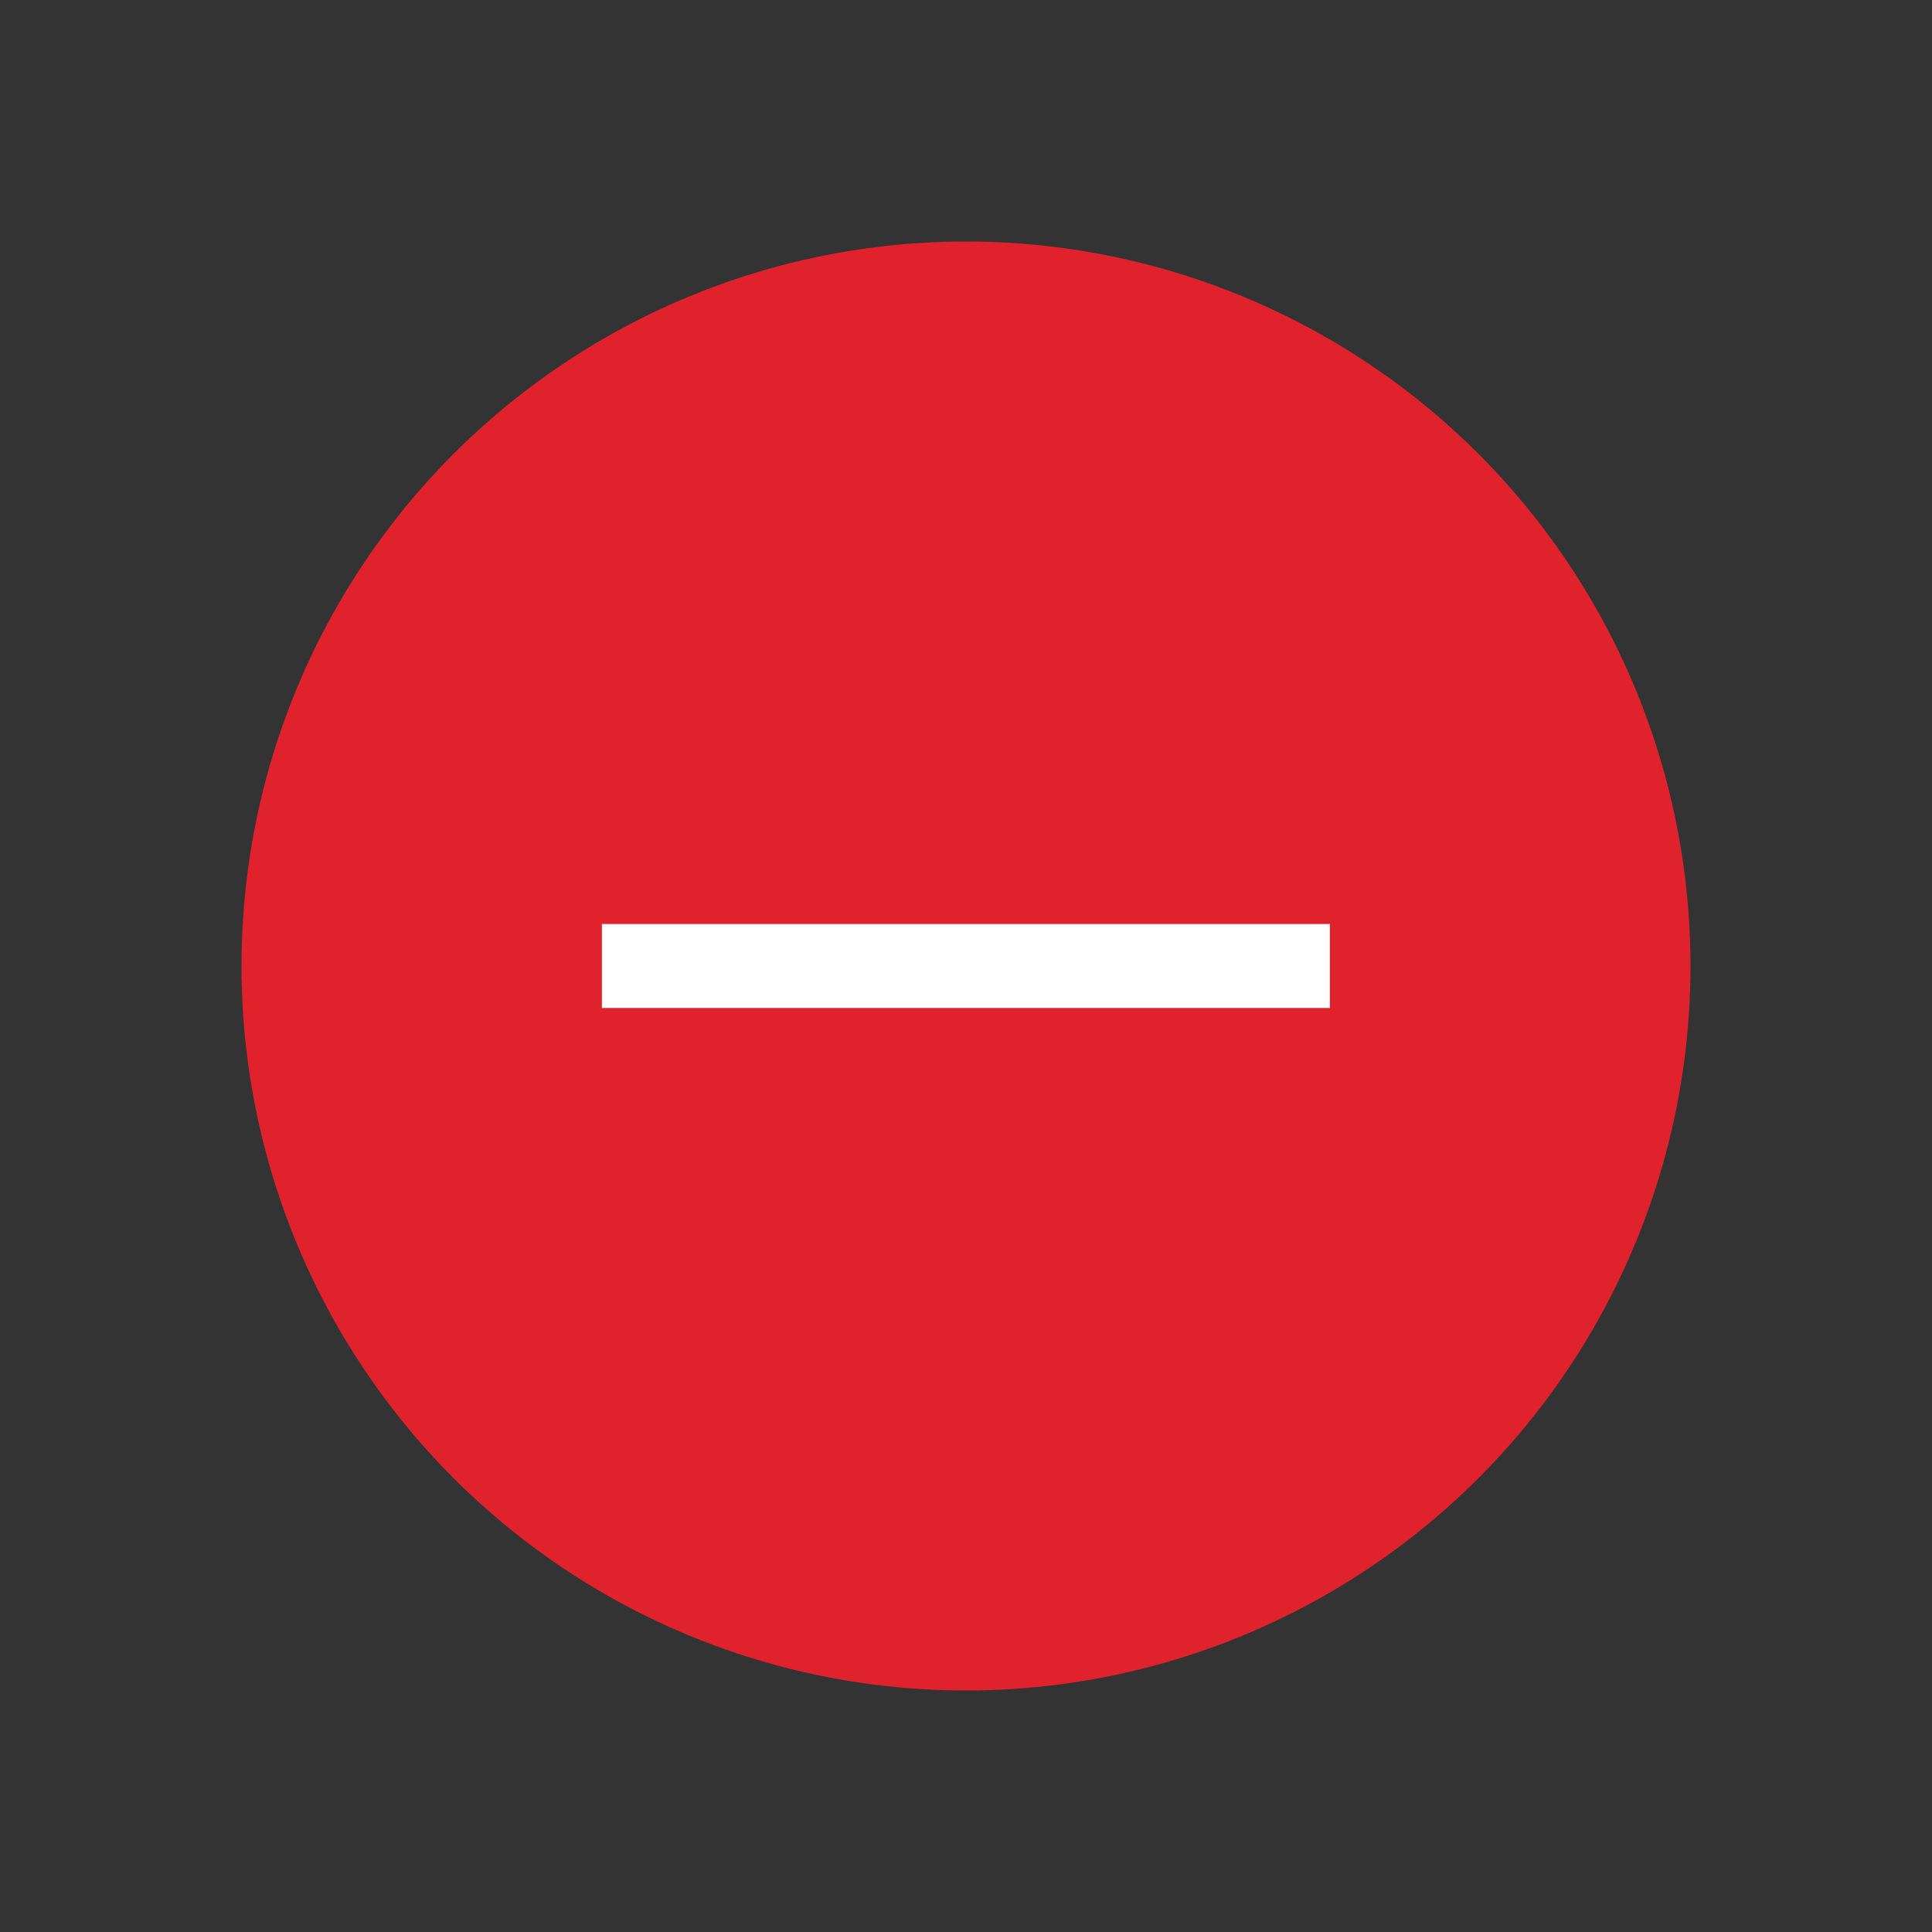 <svg width="46" height="46" viewBox="0 0 46 46" fill="none" xmlns="http://www.w3.org/2000/svg">
<rect x="0" y="0" width="46" height="46" fill="#333333" stroke="none"/>
<circle cx="23" cy="23" r="17.25" fill="#DF222C"/>
<path d="M30.664 23L15.331 23" stroke="white" stroke-width="2" stroke-linecap="square" stroke-linejoin="round"/>
</svg>
